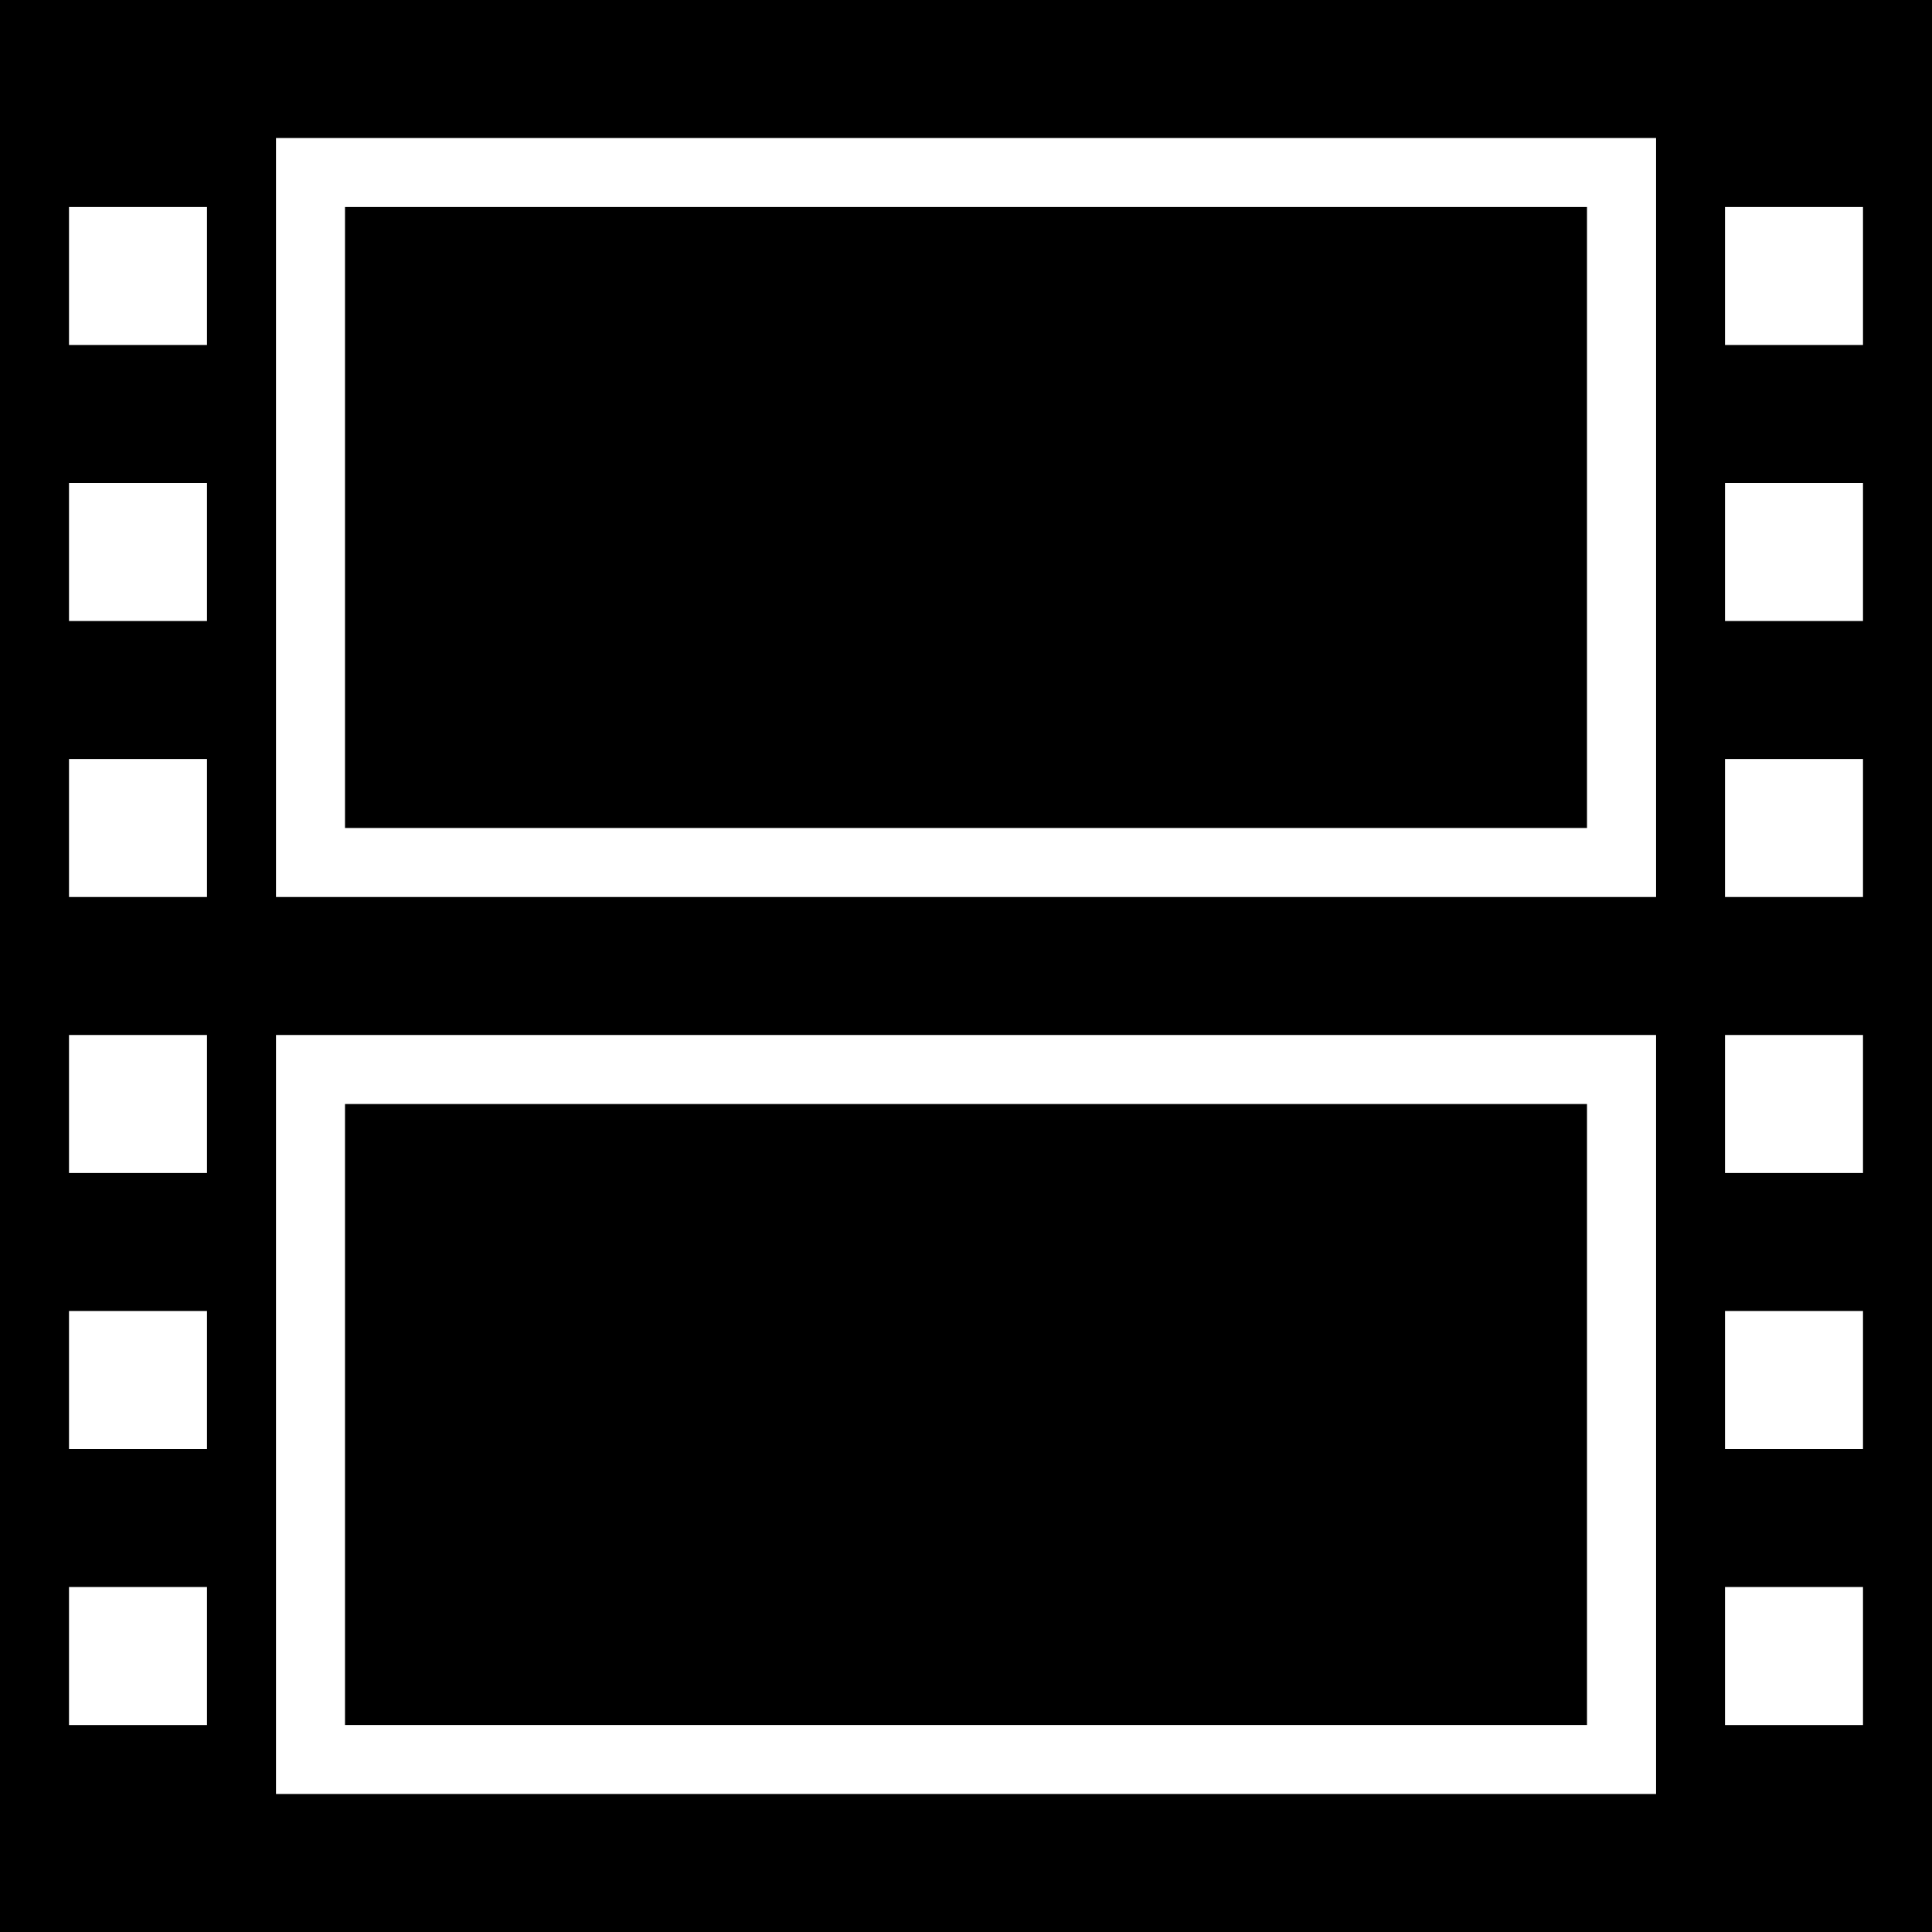<?xml version="1.0" encoding="utf-8"?>
<!-- Generator: Adobe Illustrator 17.1.0, SVG Export Plug-In . SVG Version: 6.00 Build 0)  -->
<!DOCTYPE svg PUBLIC "-//W3C//DTD SVG 1.1//EN" "http://www.w3.org/Graphics/SVG/1.1/DTD/svg11.dtd">
<svg version="1.1" id="Layer_1" xmlns="http://www.w3.org/2000/svg" xmlns:xlink="http://www.w3.org/1999/xlink" x="0px" y="0px"
	 viewBox="0 0 28 28" enable-background="new 0 0 28 28" xml:space="preserve">
<path d="M5,25h18v-9H5V25z M5,12h18V3H5V12z M1,23h2v2.001H1V23z M25,23h2v2.001h-2V23z M1,19h2v2H1V19z M25,19h2v2h-2V19z M1,15h2
	v2H1V15z M4,15h20.001v11H4V15z M25,15h2v2h-2V15z M1,11h2v2H1V11z M25,11h2v2h-2V11z M1,7h2v2H1V7z M25,7h2v2h-2V7z M1,3h2v2H1V3z
	 M25,3h2v2h-2V3z M4,2h20.001v11H4V2z M0,28h28V0H0V28z"/>
</svg>
